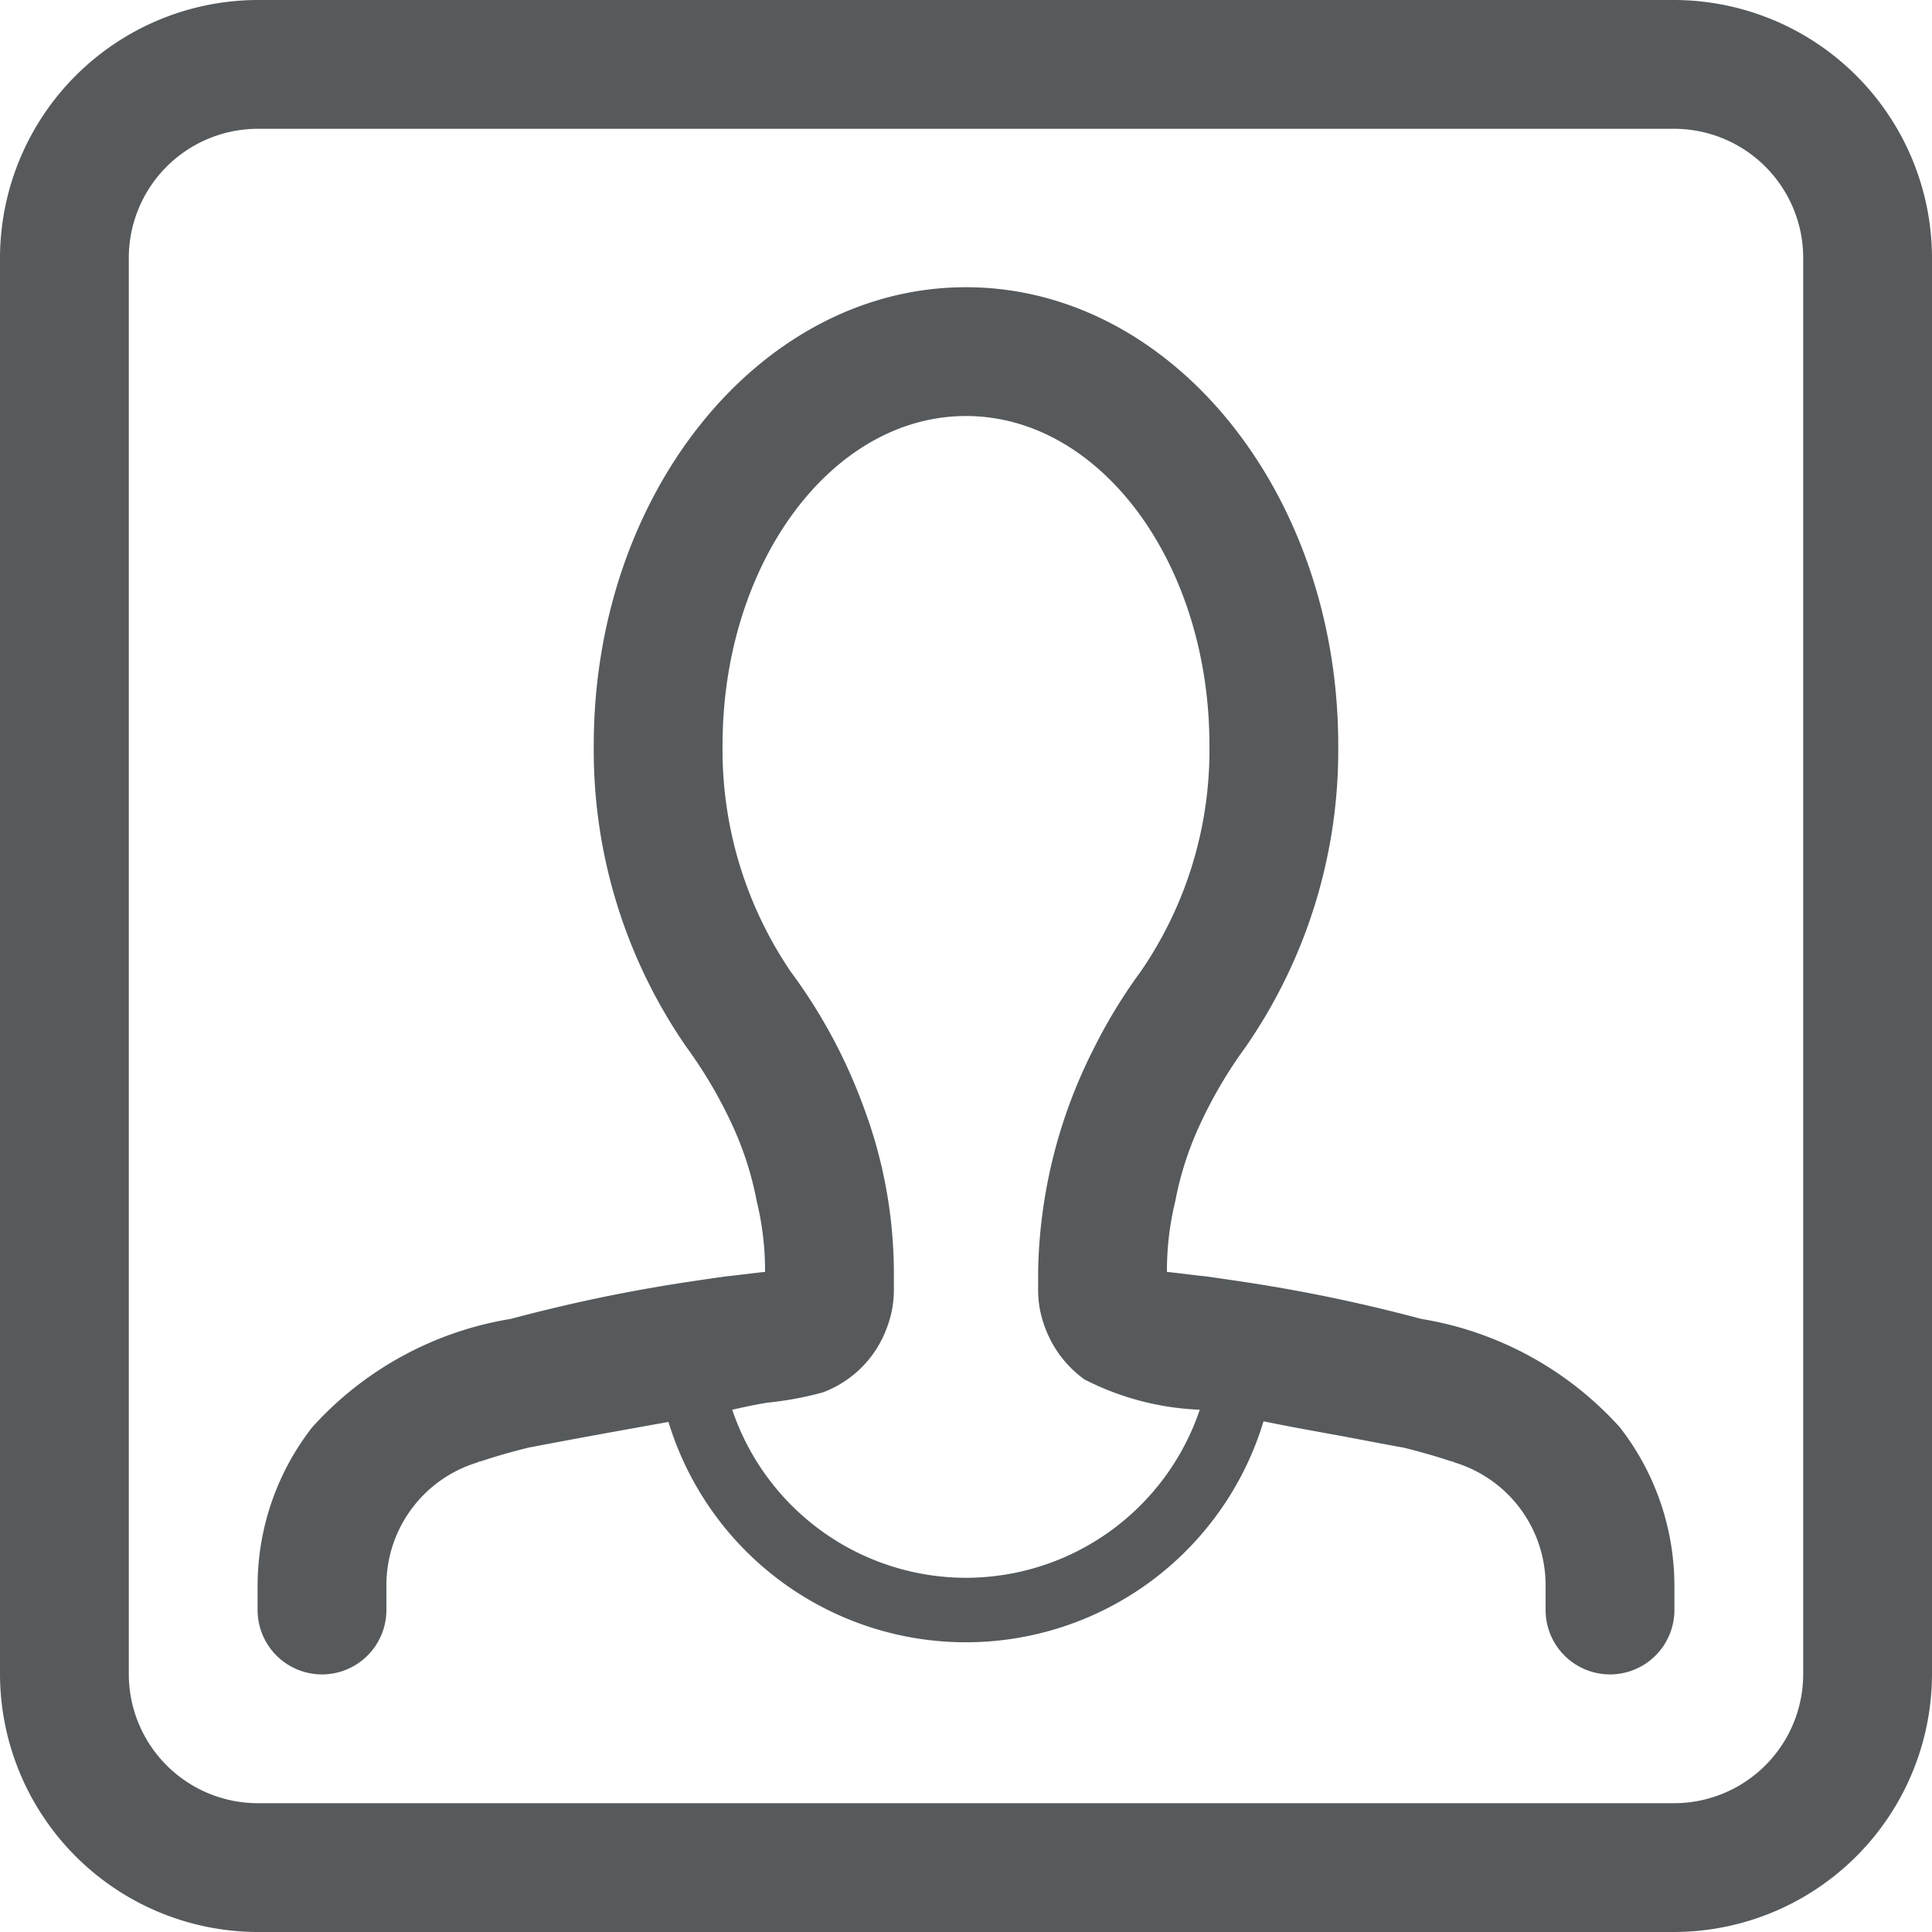 <svg width="30" height="30" xmlns="http://www.w3.org/2000/svg" viewBox="0 0 30 30">
<path fill="#565a5c" d="M26,0H4A4.012,4.012,0,0,0,0,4V26a4.012,4.012,0,0,0,4,4H26a4.012,4.012,0,0,0,4-4V4A4.012,4.012,0,0,0,26,0Zm2,26a2.006,2.006,0,0,1-2,2H4a2.006,2.006,0,0,1-2-2V4A2.006,2.006,0,0,1,4,2H26a2.006,2.006,0,0,1,2,2Z"/>
  <path fill="#565a5c" d="M25.15,22.16a5.3,5.3,0,0,0-3.08-1.68c-.75-.2-1.52-.37-2.29-.5-.35-.06-.7-.11-1.05-.16-.2-.02-.41-.05-.61-.07a4.591,4.591,0,0,1,.13-1.1,5.046,5.046,0,0,1,.37-1.16,7.036,7.036,0,0,1,.72-1.23,8.09,8.09,0,0,0,1.44-4.69c0-3.92-2.59-7.11-5.78-7.11S9.22,7.65,9.22,11.57a8.09,8.09,0,0,0,1.44,4.69,7.036,7.036,0,0,1,.72,1.23,5.046,5.046,0,0,1,.37,1.16,4.591,4.591,0,0,1,.13,1.1c-.2.02-.41.05-.61.07-.35.05-.7.1-1.05.16-.77.13-1.54.3-2.29.5a5.3,5.3,0,0,0-3.08,1.68A4.006,4.006,0,0,0,4,24.62V25a1,1,0,0,0,2,0v-.38a1.992,1.992,0,0,1,1.41-1.91.143.143,0,0,1,.06-.02c.24-.08.49-.15.73-.21.73-.14,1.45-.27,2.18-.4a4.828,4.828,0,0,0,9.24-.01c.34.07.67.13,1,.19.39.07.79.15,1.18.22.24.06.49.13.73.21a.143.143,0,0,1,.06.02A1.992,1.992,0,0,1,24,24.62V25a1,1,0,0,0,2,0v-.38A4.006,4.006,0,0,0,25.15,22.16ZM15,24.5a3.835,3.835,0,0,1-3.63-2.61c.18-.04.36-.08.55-.11a5.2,5.2,0,0,0,.86-.16,1.686,1.686,0,0,0,.99-1,1.616,1.616,0,0,0,.11-.58v-.3a7.364,7.364,0,0,0-.47-2.55,8.313,8.313,0,0,0-1.13-2.1,6.126,6.126,0,0,1-1.06-3.52c0-2.82,1.69-5.11,3.78-5.11s3.78,2.29,3.78,5.11a6.06,6.06,0,0,1-1.07,3.52,8.107,8.107,0,0,0-.72,1.18,7.921,7.921,0,0,0-.87,3.47v.3a1.616,1.616,0,0,0,.11.58,1.724,1.724,0,0,0,.61.8,4.282,4.282,0,0,0,1.79.47A3.835,3.835,0,0,1,15,24.5Z"/>
</svg>
